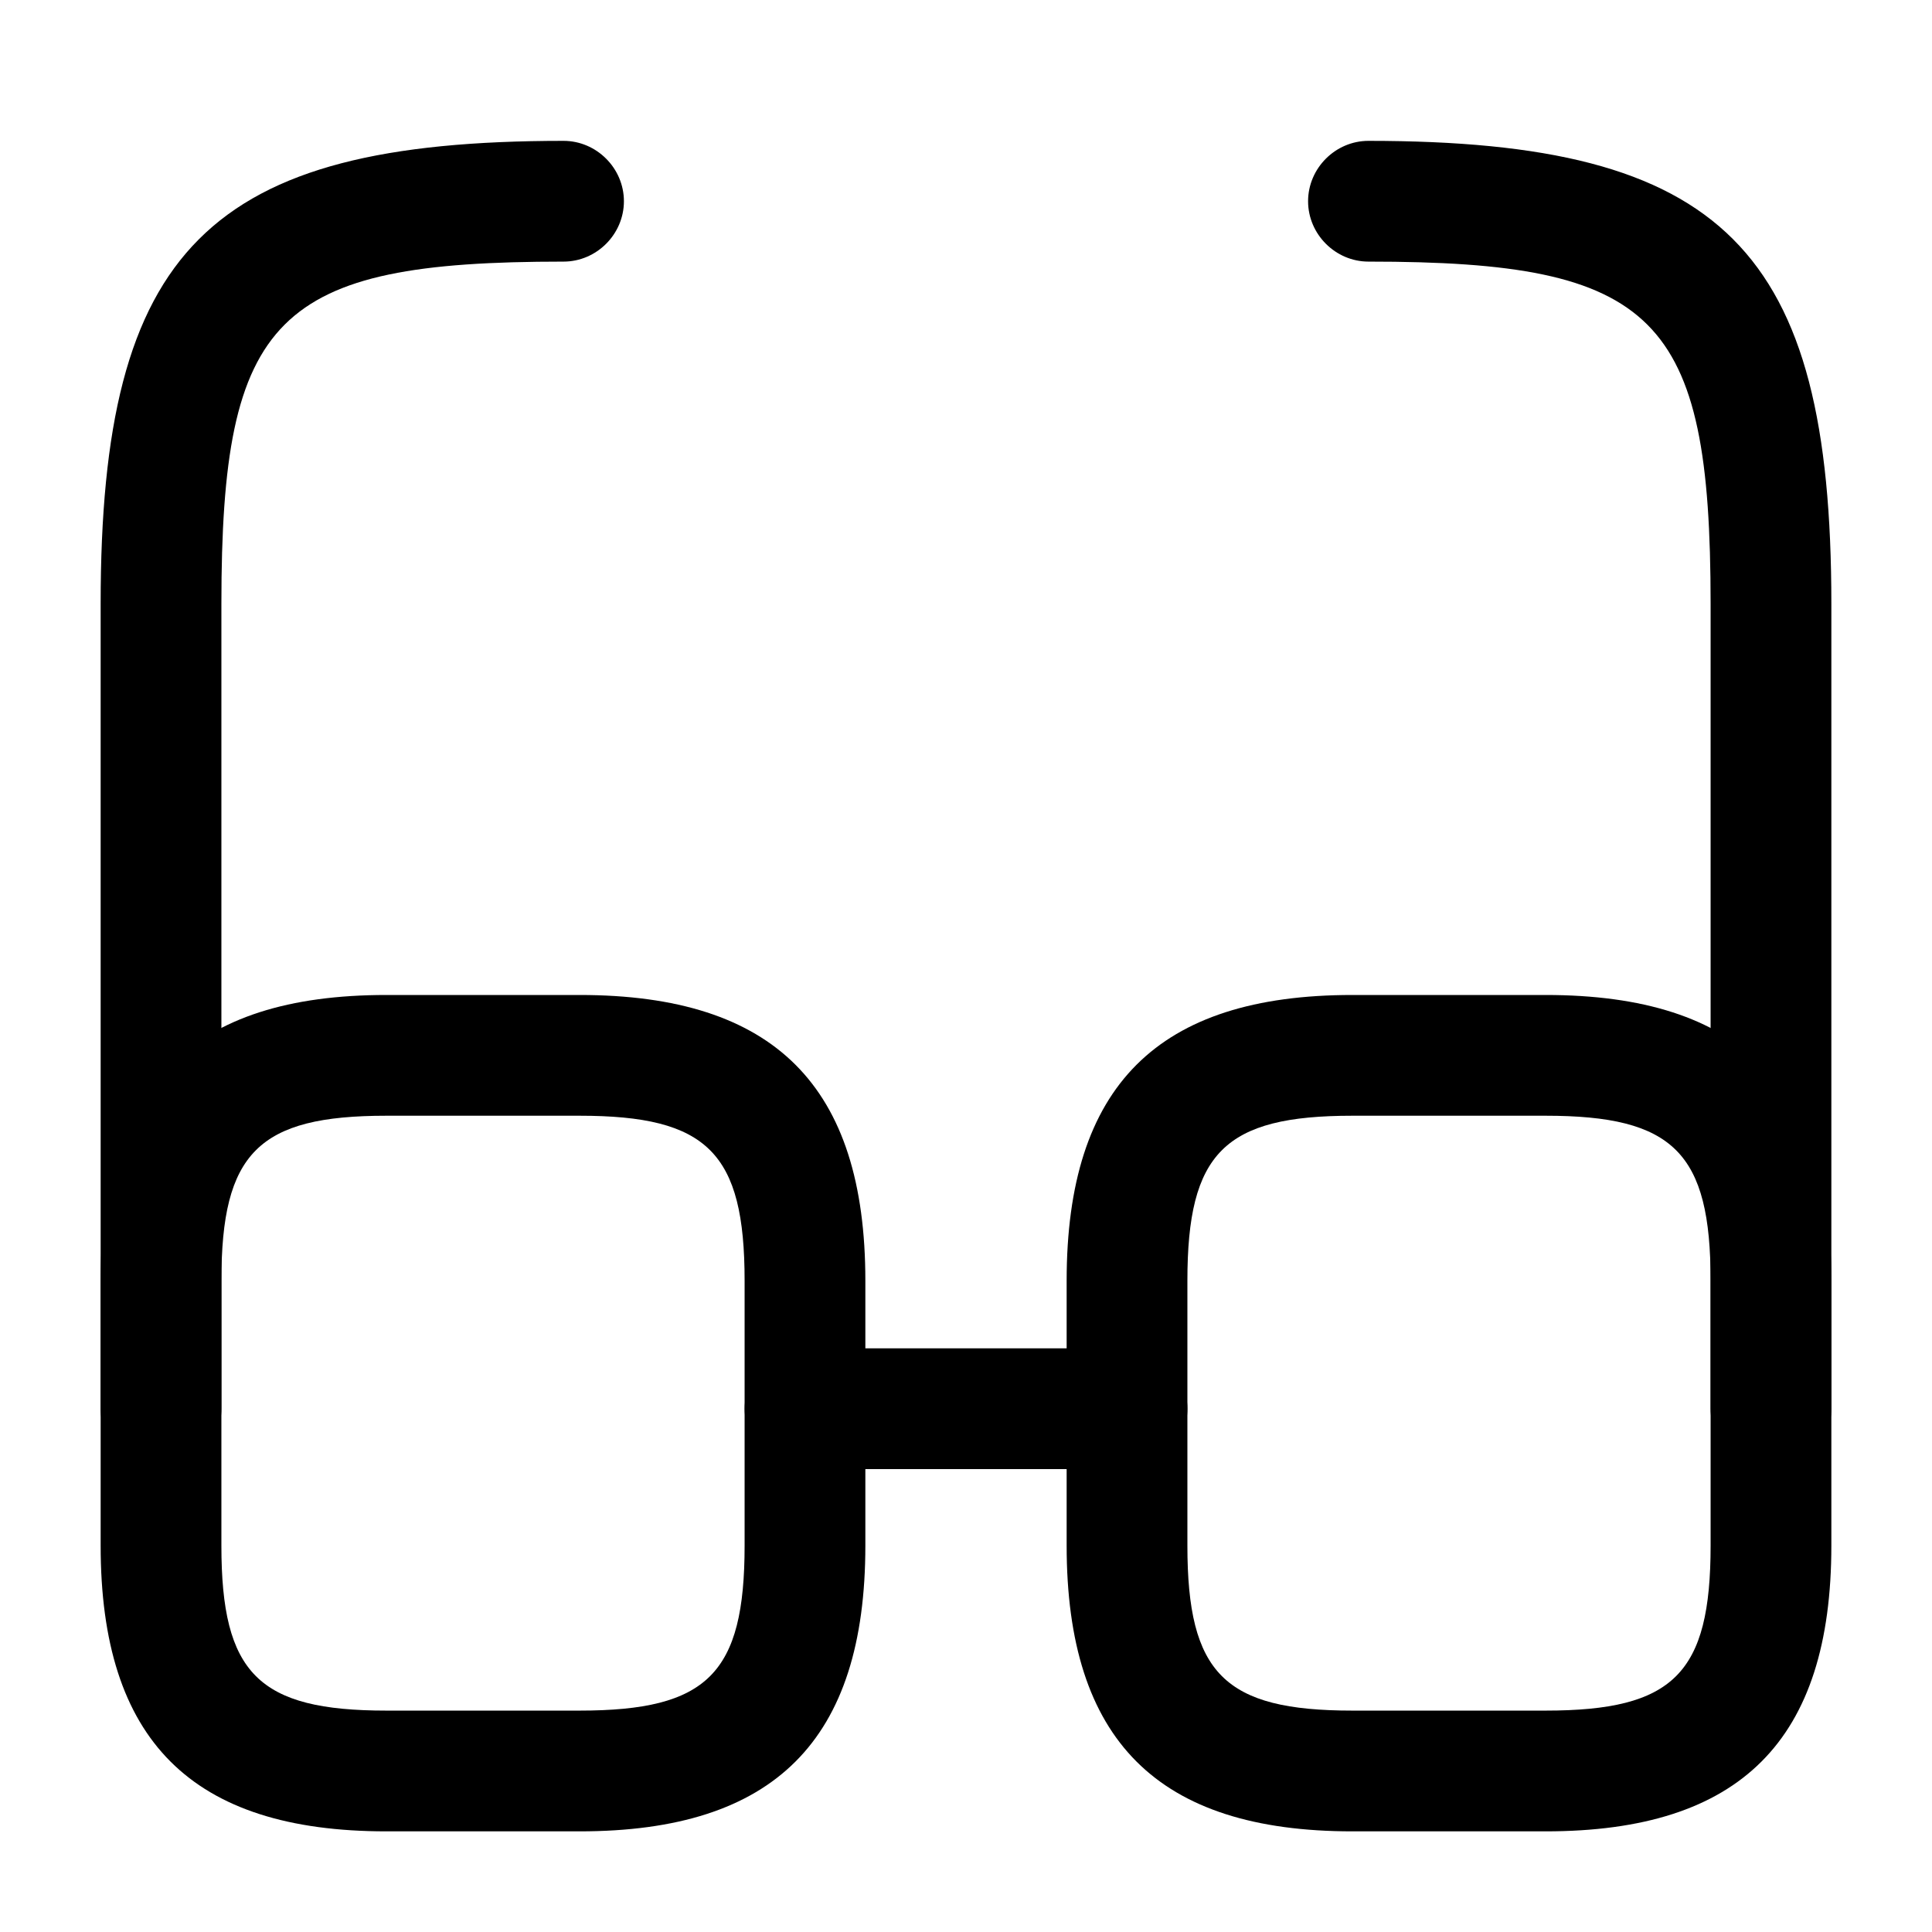 <!-- Generated by IcoMoon.io -->
<svg version="1.1" xmlns="http://www.w3.org/2000/svg" width="32" height="32" viewBox="0 0 32 32">
<title>glass-1</title>
<path d="M18.667 24.333h-5.333c-0.547 0-1-0.453-1-1s0.453-1 1-1h5.333c0.547 0 1 0.453 1 1s-0.453 1-1 1z"></path>
<path d="M2.667 24.333c-0.547 0-1-0.453-1-1v-13.333c0-5.88 1.787-7.667 7.667-7.667 0.547 0 1 0.453 1 1s-0.453 1-1 1c-4.76 0-5.667 0.893-5.667 5.667v13.333c0 0.547-0.453 1-1 1z"></path>
<path d="M29.333 24.333c-0.547 0-1-0.453-1-1v-13.333c0-4.773-0.907-5.667-5.667-5.667-0.547 0-1-0.453-1-1s0.453-1 1-1c5.88 0 7.667 1.787 7.667 7.667v13.333c0 0.547-0.453 1-1 1z"></path>
<path d="M9.6 30.333h-3.2c-3.227 0-4.733-1.507-4.733-4.733v-4.387c0-3.227 1.507-4.733 4.733-4.733h3.2c3.227 0 4.733 1.507 4.733 4.733v4.387c0 3.227-1.507 4.733-4.733 4.733zM6.4 18.48c-2.12 0-2.733 0.613-2.733 2.733v4.387c0 2.12 0.613 2.733 2.733 2.733h3.2c2.12 0 2.733-0.613 2.733-2.733v-4.387c0-2.12-0.613-2.733-2.733-2.733h-3.2z"></path>
<path d="M25.6 30.333h-3.2c-3.227 0-4.733-1.507-4.733-4.733v-4.387c0-3.227 1.507-4.733 4.733-4.733h3.2c3.227 0 4.733 1.507 4.733 4.733v4.387c0 3.227-1.507 4.733-4.733 4.733zM22.4 18.48c-2.12 0-2.733 0.613-2.733 2.733v4.387c0 2.12 0.613 2.733 2.733 2.733h3.2c2.12 0 2.733-0.613 2.733-2.733v-4.387c0-2.12-0.613-2.733-2.733-2.733h-3.2z"></path>
</svg>

